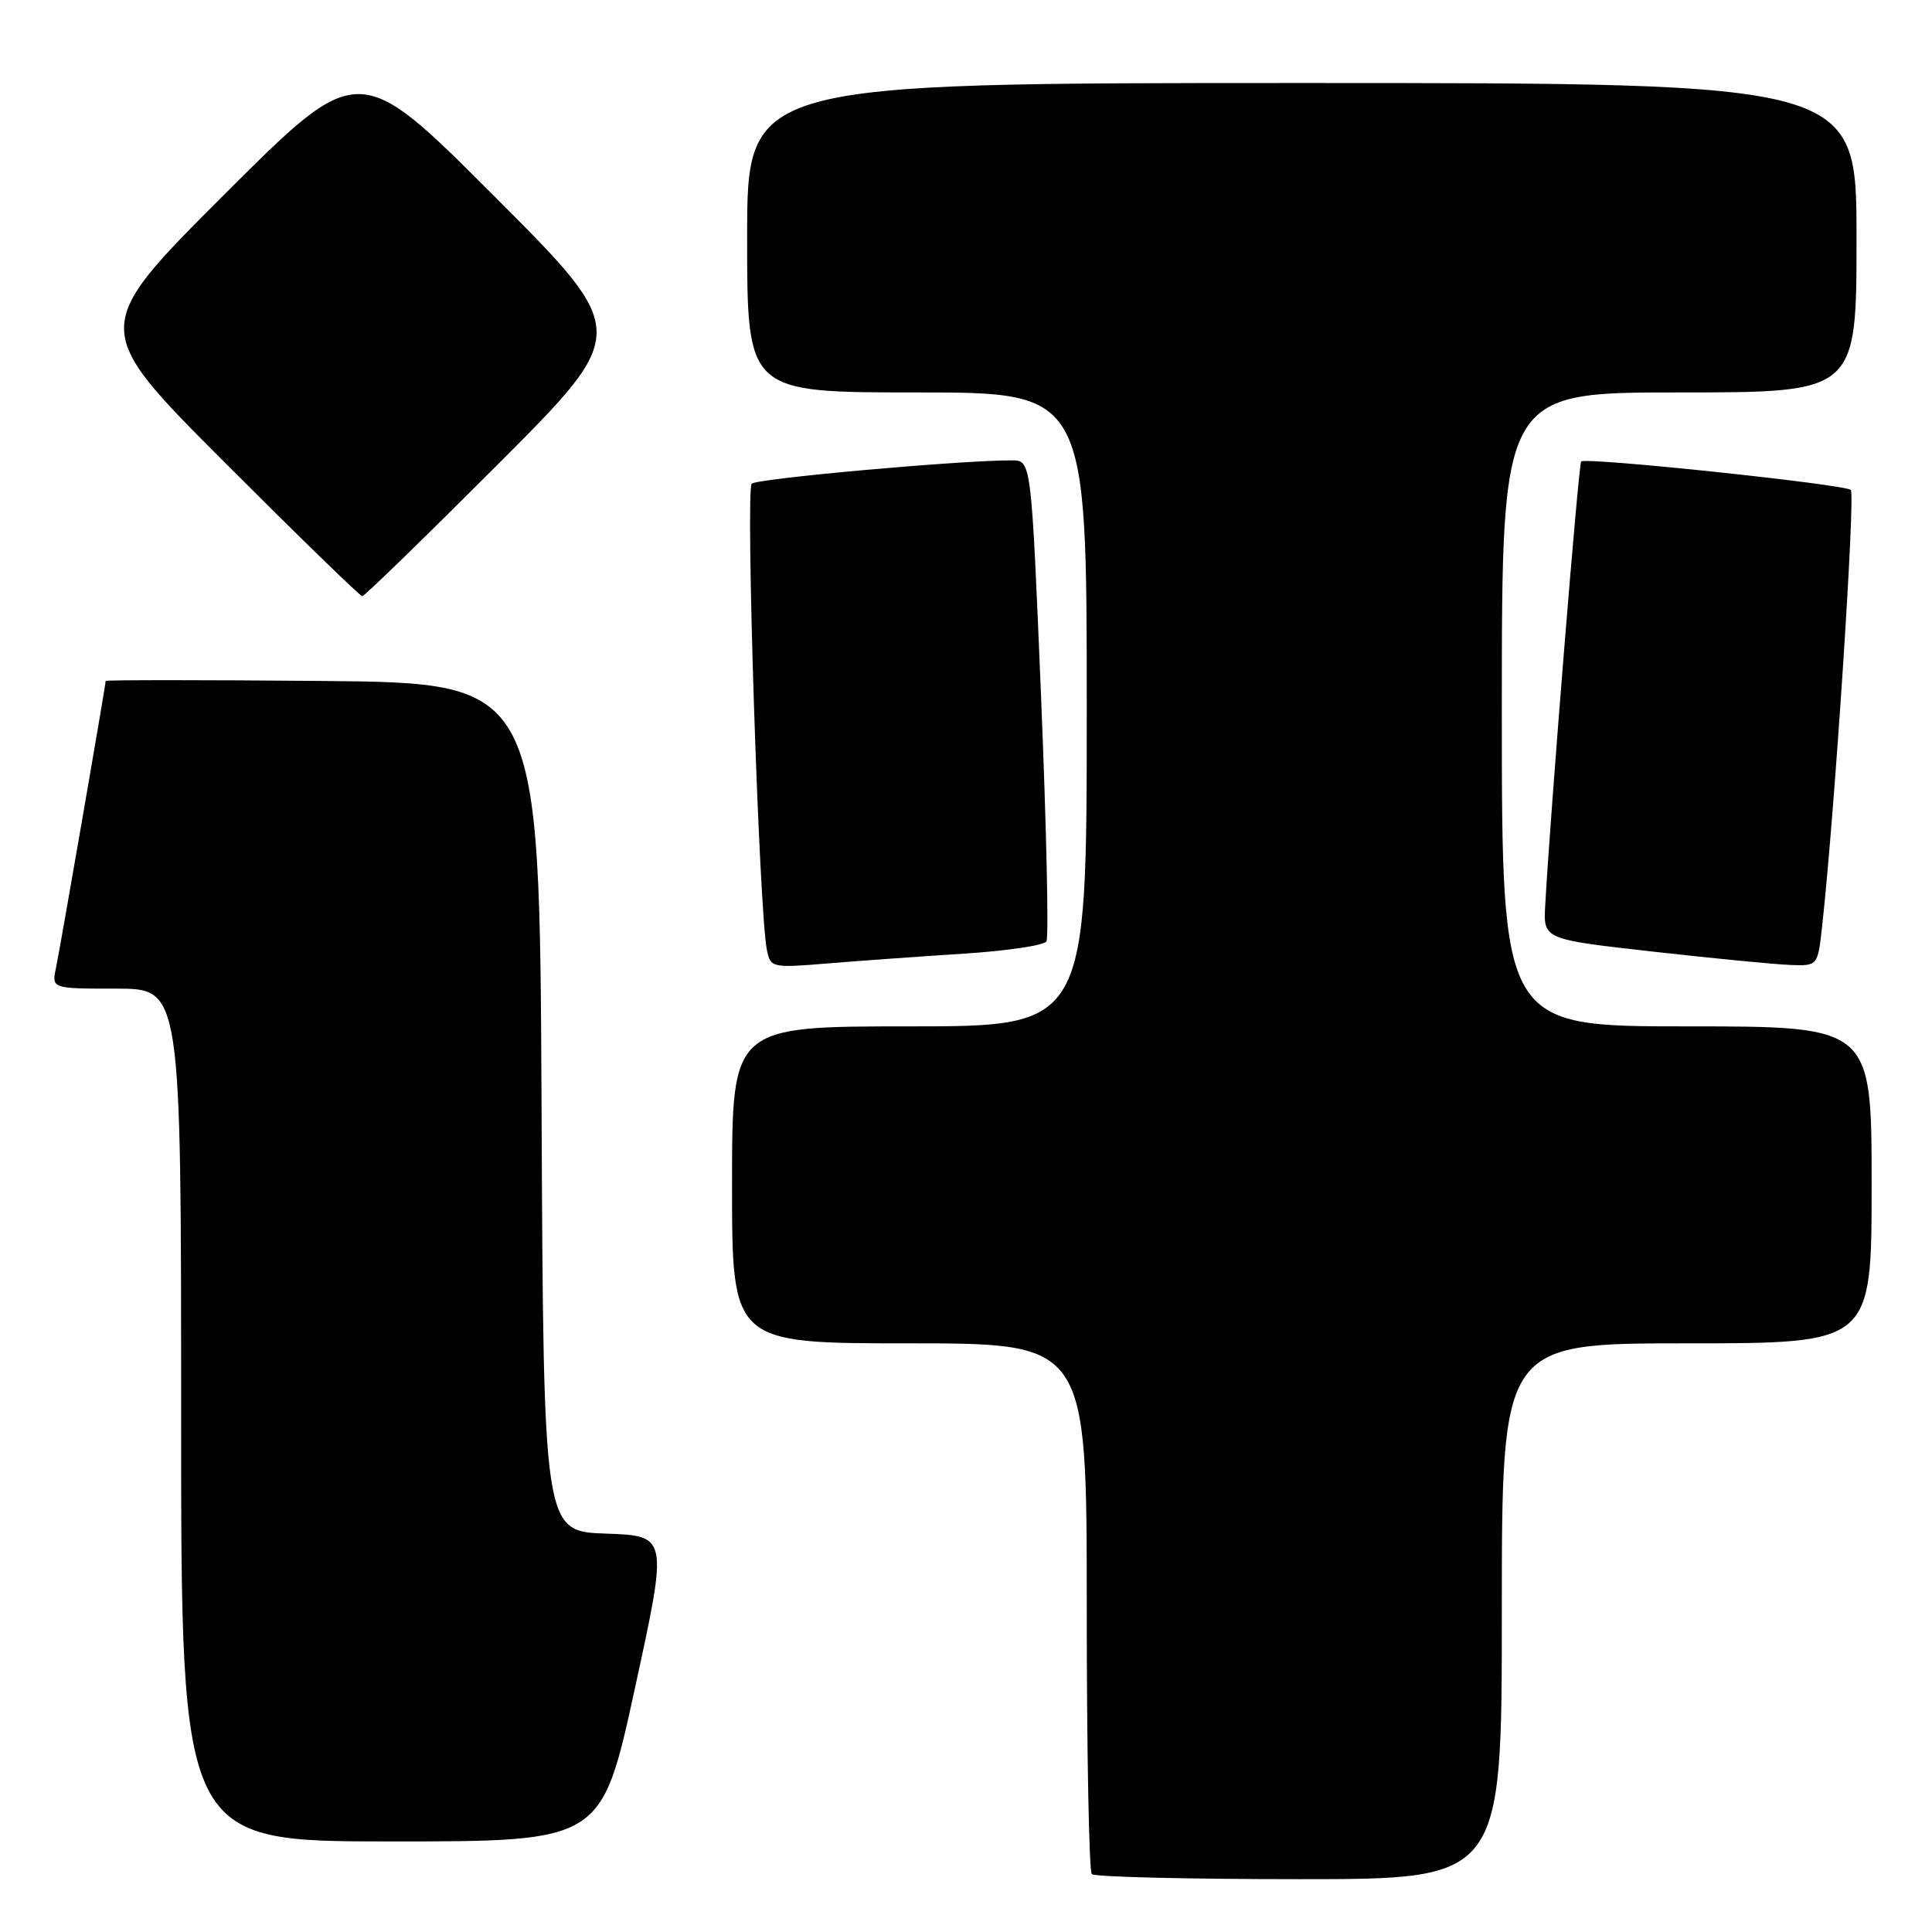 <?xml version="1.0" encoding="UTF-8" standalone="no"?>
<!DOCTYPE svg PUBLIC "-//W3C//DTD SVG 1.1//EN" "http://www.w3.org/Graphics/SVG/1.1/DTD/svg11.dtd" >
<svg xmlns="http://www.w3.org/2000/svg" xmlns:xlink="http://www.w3.org/1999/xlink" version="1.1" viewBox="0 0 256 256">
 <g >
 <path fill="currentColor"
d=" M 199.00 213.50 C 199.00 178.00 199.00 178.00 223.50 178.00 C 248.00 178.00 248.00 178.00 248.00 157.00 C 248.00 136.00 248.00 136.00 223.50 136.00 C 199.00 136.00 199.00 136.00 199.00 94.00 C 199.00 52.00 199.00 52.00 222.50 52.00 C 246.00 52.00 246.00 52.00 246.00 31.50 C 246.00 11.00 246.00 11.00 172.50 11.00 C 99.00 11.00 99.00 11.00 99.00 31.50 C 99.00 52.00 99.00 52.00 121.50 52.00 C 144.00 52.00 144.00 52.00 144.00 94.00 C 144.00 136.00 144.00 136.00 120.50 136.00 C 97.00 136.00 97.00 136.00 97.00 157.00 C 97.00 178.00 97.00 178.00 120.50 178.00 C 144.00 178.00 144.00 178.00 144.00 212.83 C 144.00 231.99 144.30 247.97 144.67 248.33 C 145.03 248.70 157.41 249.00 172.17 249.00 C 199.00 249.00 199.00 249.00 199.00 213.50 Z  M 84.12 223.75 C 88.53 203.50 88.53 203.50 80.27 203.21 C 72.02 202.92 72.02 202.92 71.76 146.71 C 71.50 90.50 71.50 90.50 42.75 90.23 C 26.94 90.09 14.00 90.09 14.00 90.23 C 14.00 90.80 7.96 125.66 7.42 128.25 C 6.84 131.00 6.84 131.00 15.42 131.00 C 24.00 131.00 24.00 131.00 24.00 187.50 C 24.00 244.00 24.00 244.00 51.86 244.00 C 79.71 244.00 79.71 244.00 84.12 223.75 Z  M 127.79 126.36 C 133.44 125.99 138.33 125.27 138.66 124.74 C 138.98 124.22 138.66 109.67 137.95 92.40 C 136.65 61.00 136.65 61.00 134.08 61.00 C 127.29 60.98 100.39 63.40 99.61 64.09 C 98.76 64.85 100.57 120.81 101.62 125.89 C 102.10 128.23 102.27 128.27 109.80 127.65 C 114.04 127.30 122.13 126.72 127.79 126.36 Z  M 241.44 122.75 C 243.10 107.74 245.87 65.48 245.24 64.92 C 244.40 64.17 210.11 60.55 209.51 61.15 C 209.17 61.49 205.41 107.91 204.75 119.98 C 204.50 124.46 204.50 124.46 219.00 126.09 C 226.97 126.99 235.16 127.78 237.18 127.86 C 240.86 128.00 240.86 128.00 241.44 122.75 Z  M 66.00 61.50 C 83.48 44.00 83.48 44.00 65.50 26.00 C 47.52 8.00 47.52 8.00 29.76 25.74 C 12.00 43.48 12.00 43.48 29.74 61.24 C 39.50 71.01 47.71 79.00 48.00 79.00 C 48.29 79.00 56.39 71.12 66.00 61.50 Z "/>
</g>
</svg>
